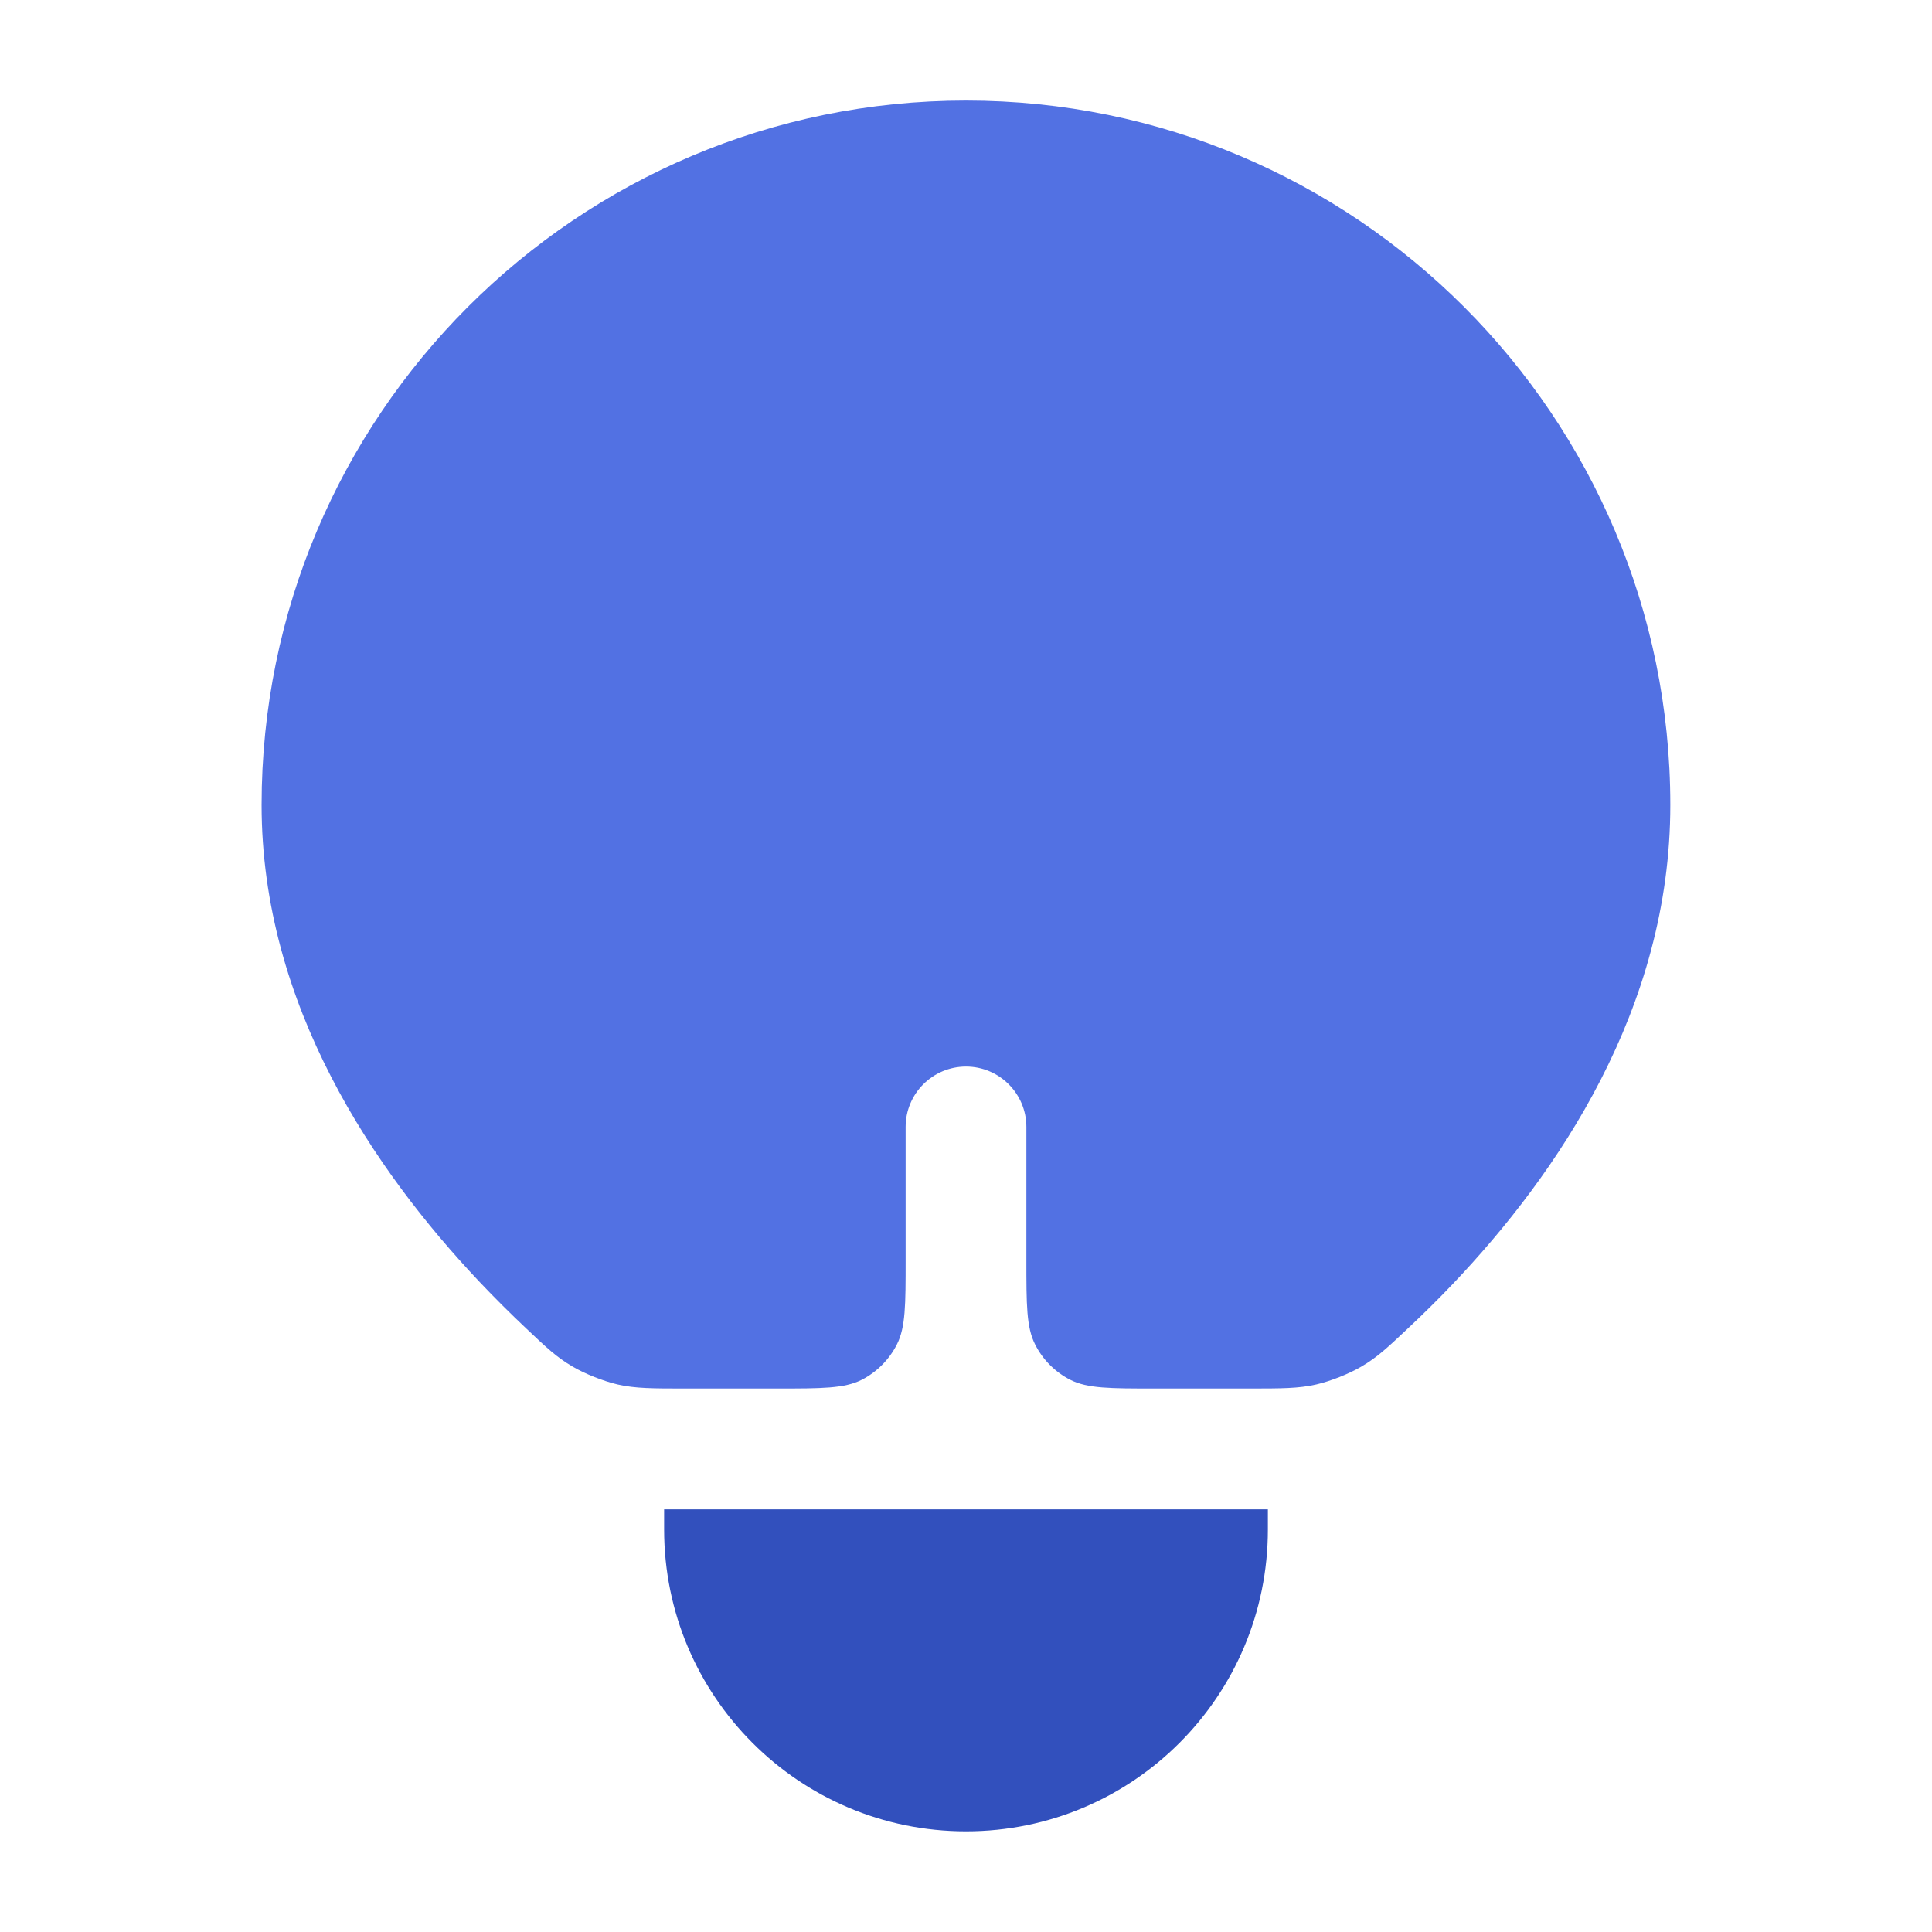 <svg xmlns="http://www.w3.org/2000/svg" width="20" height="20" viewBox="0 0 20 20" fill="none">
  <path d="M14.568 13.758C14.359 13.955 14.254 14.053 14.091 14.148C13.961 14.224 13.773 14.298 13.626 14.332C13.441 14.374 13.267 14.374 12.919 14.374H11.958C11.491 14.374 11.258 14.374 11.08 14.284C10.923 14.204 10.795 14.076 10.716 13.919C10.625 13.741 10.625 13.508 10.625 13.041V11.666C10.625 11.321 10.345 11.041 10 11.041C9.655 11.041 9.375 11.321 9.375 11.666V13.041C9.375 13.508 9.375 13.741 9.284 13.919C9.204 14.076 9.076 14.204 8.92 14.284C8.741 14.374 8.508 14.374 8.041 14.374H7.105C6.754 14.374 6.579 14.374 6.393 14.332C6.245 14.297 6.057 14.223 5.926 14.146C5.762 14.05 5.656 13.95 5.444 13.749C5.286 13.6 5.124 13.439 4.962 13.268C3.878 12.12 2.708 10.409 2.708 8.333C2.708 4.306 5.973 1.041 10 1.041C14.027 1.041 17.291 4.306 17.291 8.333C17.291 10.442 16.123 12.153 15.036 13.295C14.879 13.46 14.722 13.614 14.568 13.758Z" fill="#5271E3"/>
  <path d="M13.125 15.625H6.875V15.833C6.875 17.559 8.274 18.958 10 18.958C11.726 18.958 13.125 17.559 13.125 15.833V15.625Z" fill="#3250BD"/>
</svg>